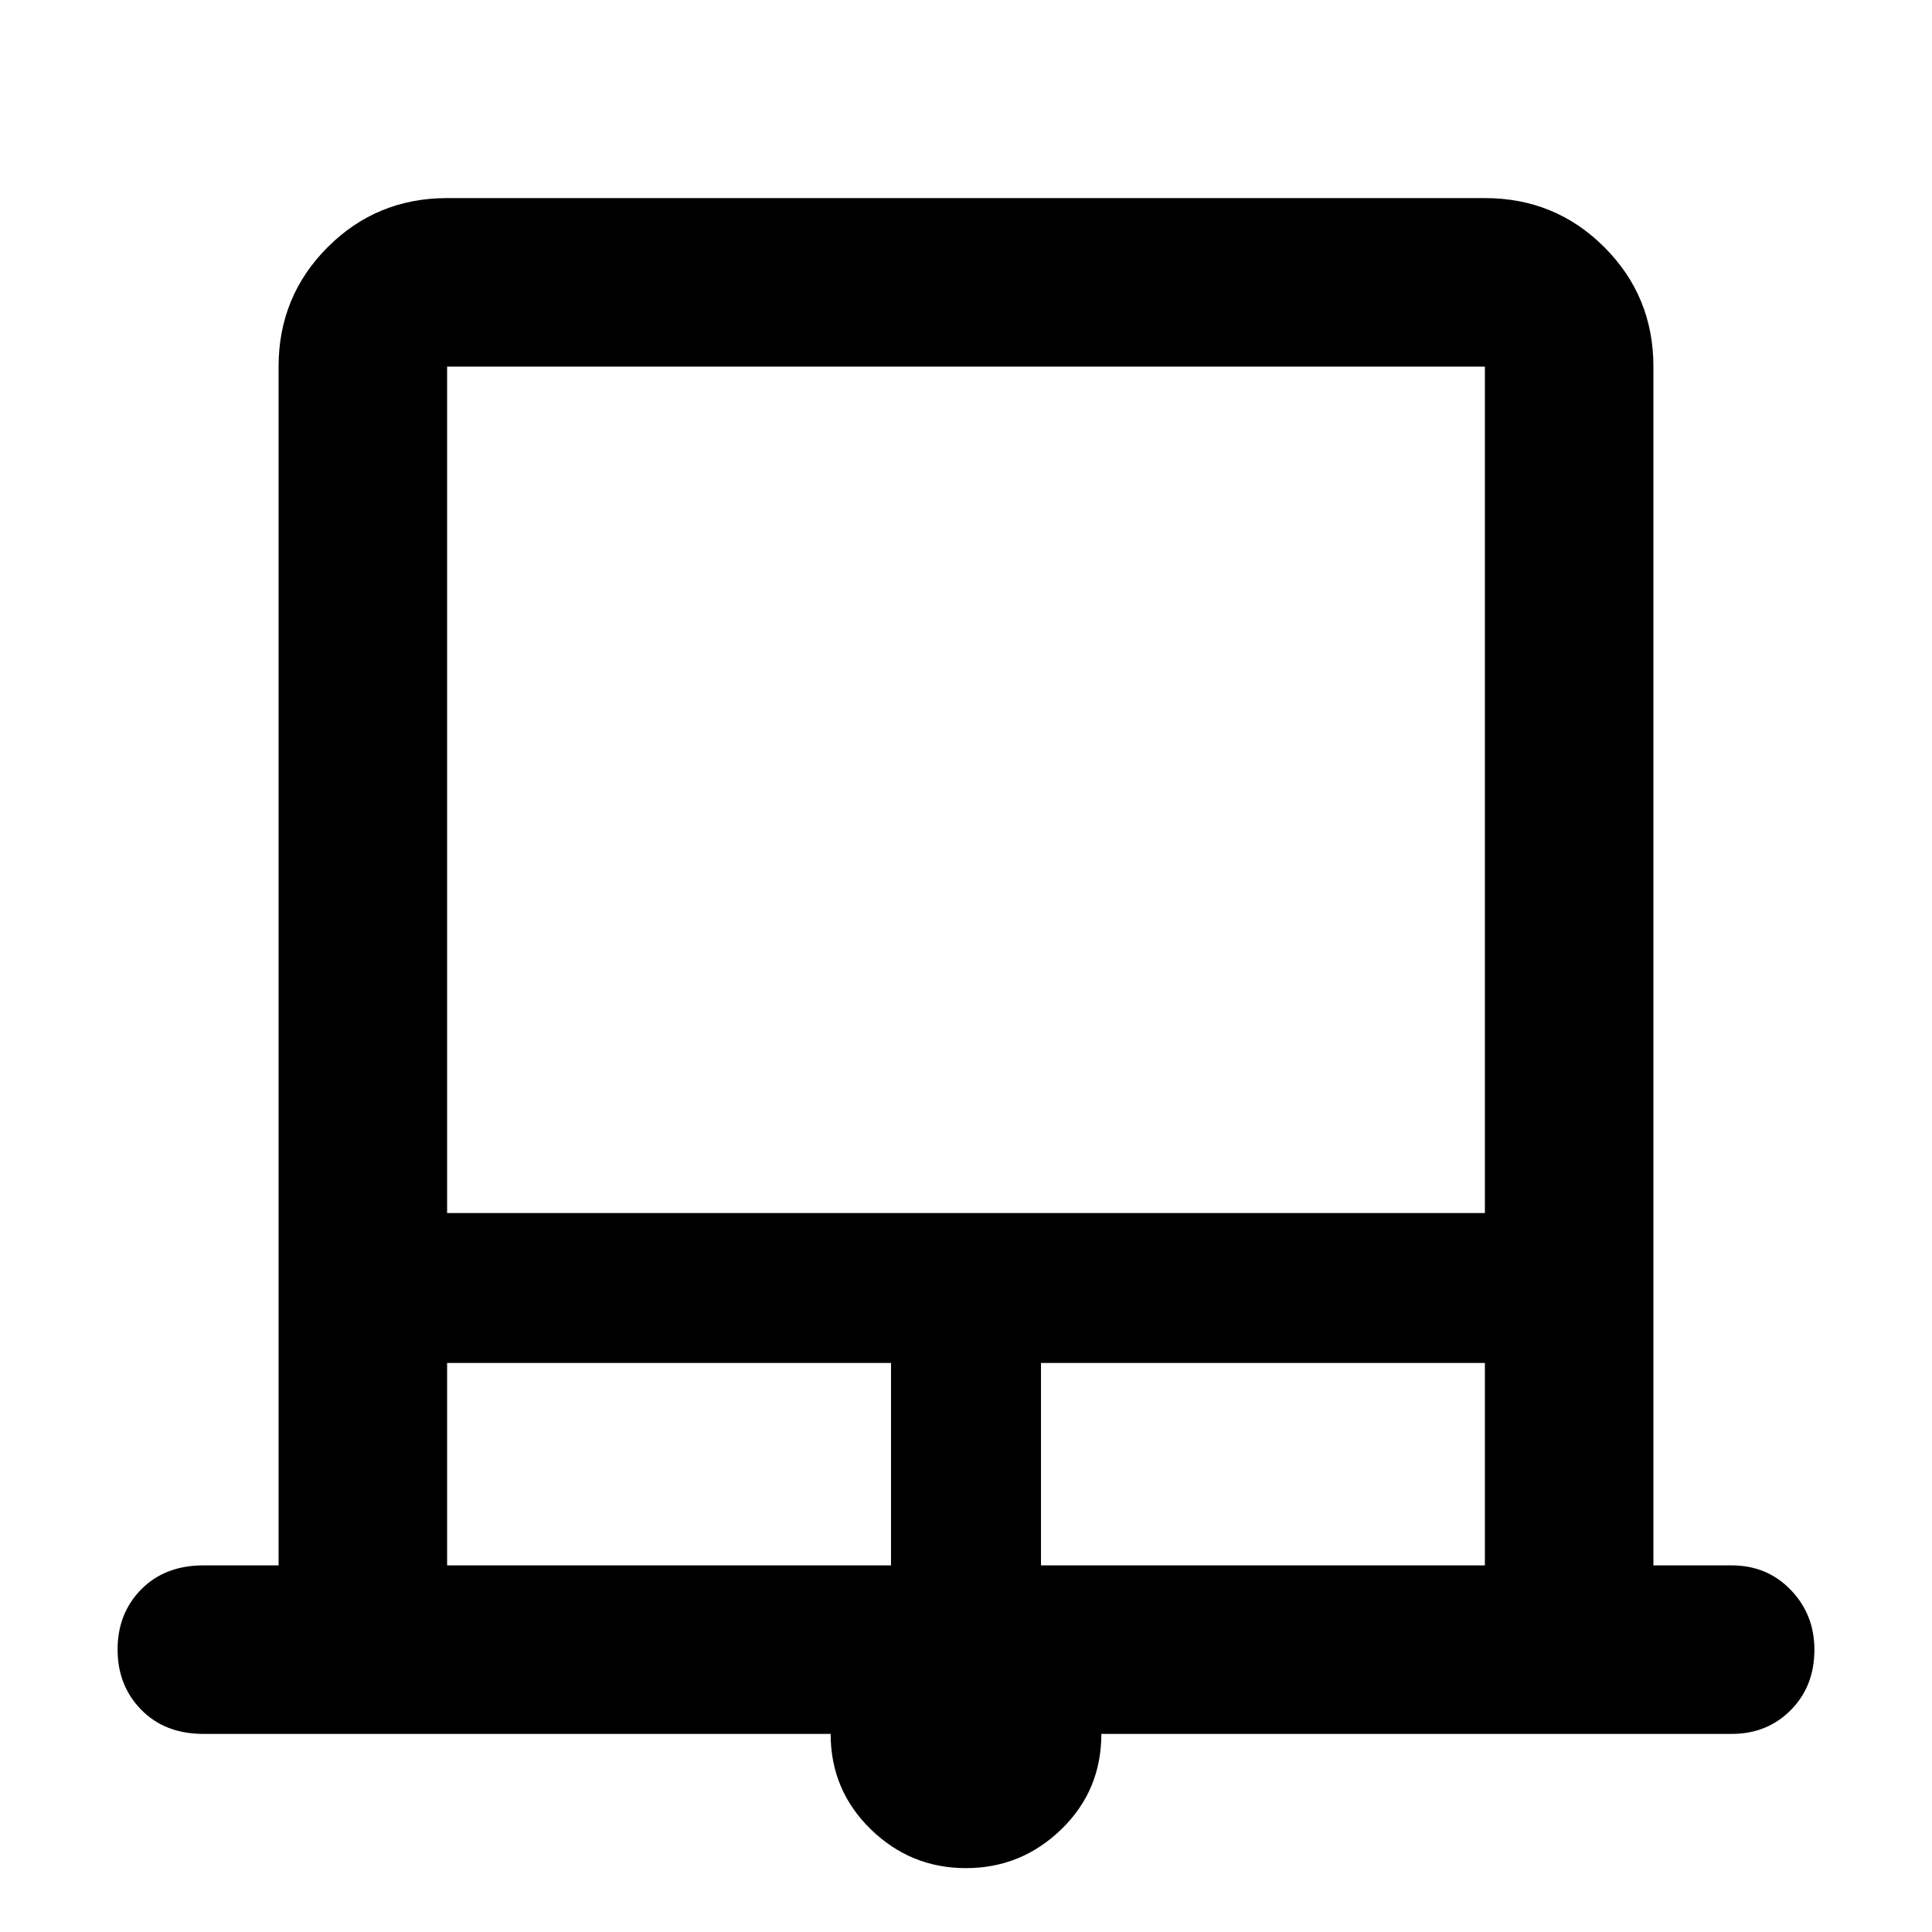 <svg xmlns="http://www.w3.org/2000/svg" height="48" viewBox="0 -960 960 960" width="48"><path d="M479.95-31.74q-27.52 0-47.36-19.39-19.85-19.4-19.85-47.3H101.09q-19.14 0-30.9-11.99-11.76-11.99-11.76-29.96t11.76-29.88q11.76-11.91 30.9-11.91h37.34v-595.66q0-34.96 24.39-59.35t59.35-24.39h515.66q34.96 0 59.35 24.39t24.39 59.35v595.66h38.91q17.6 0 29.34 12.2 11.75 12.2 11.75 29.66 0 18.25-11.75 30.06-11.74 11.82-29.34 11.82H547.26q0 28.13-19.9 47.41-19.9 19.28-47.41 19.28ZM222.17-357.26h515.66v-420.57H222.17v420.57Zm0 175.09h220.57v-100.57H222.17v100.57Zm295.09 0h220.57v-100.57H517.26v100.57ZM222.17-777.83h515.66-515.66Z"/></svg>